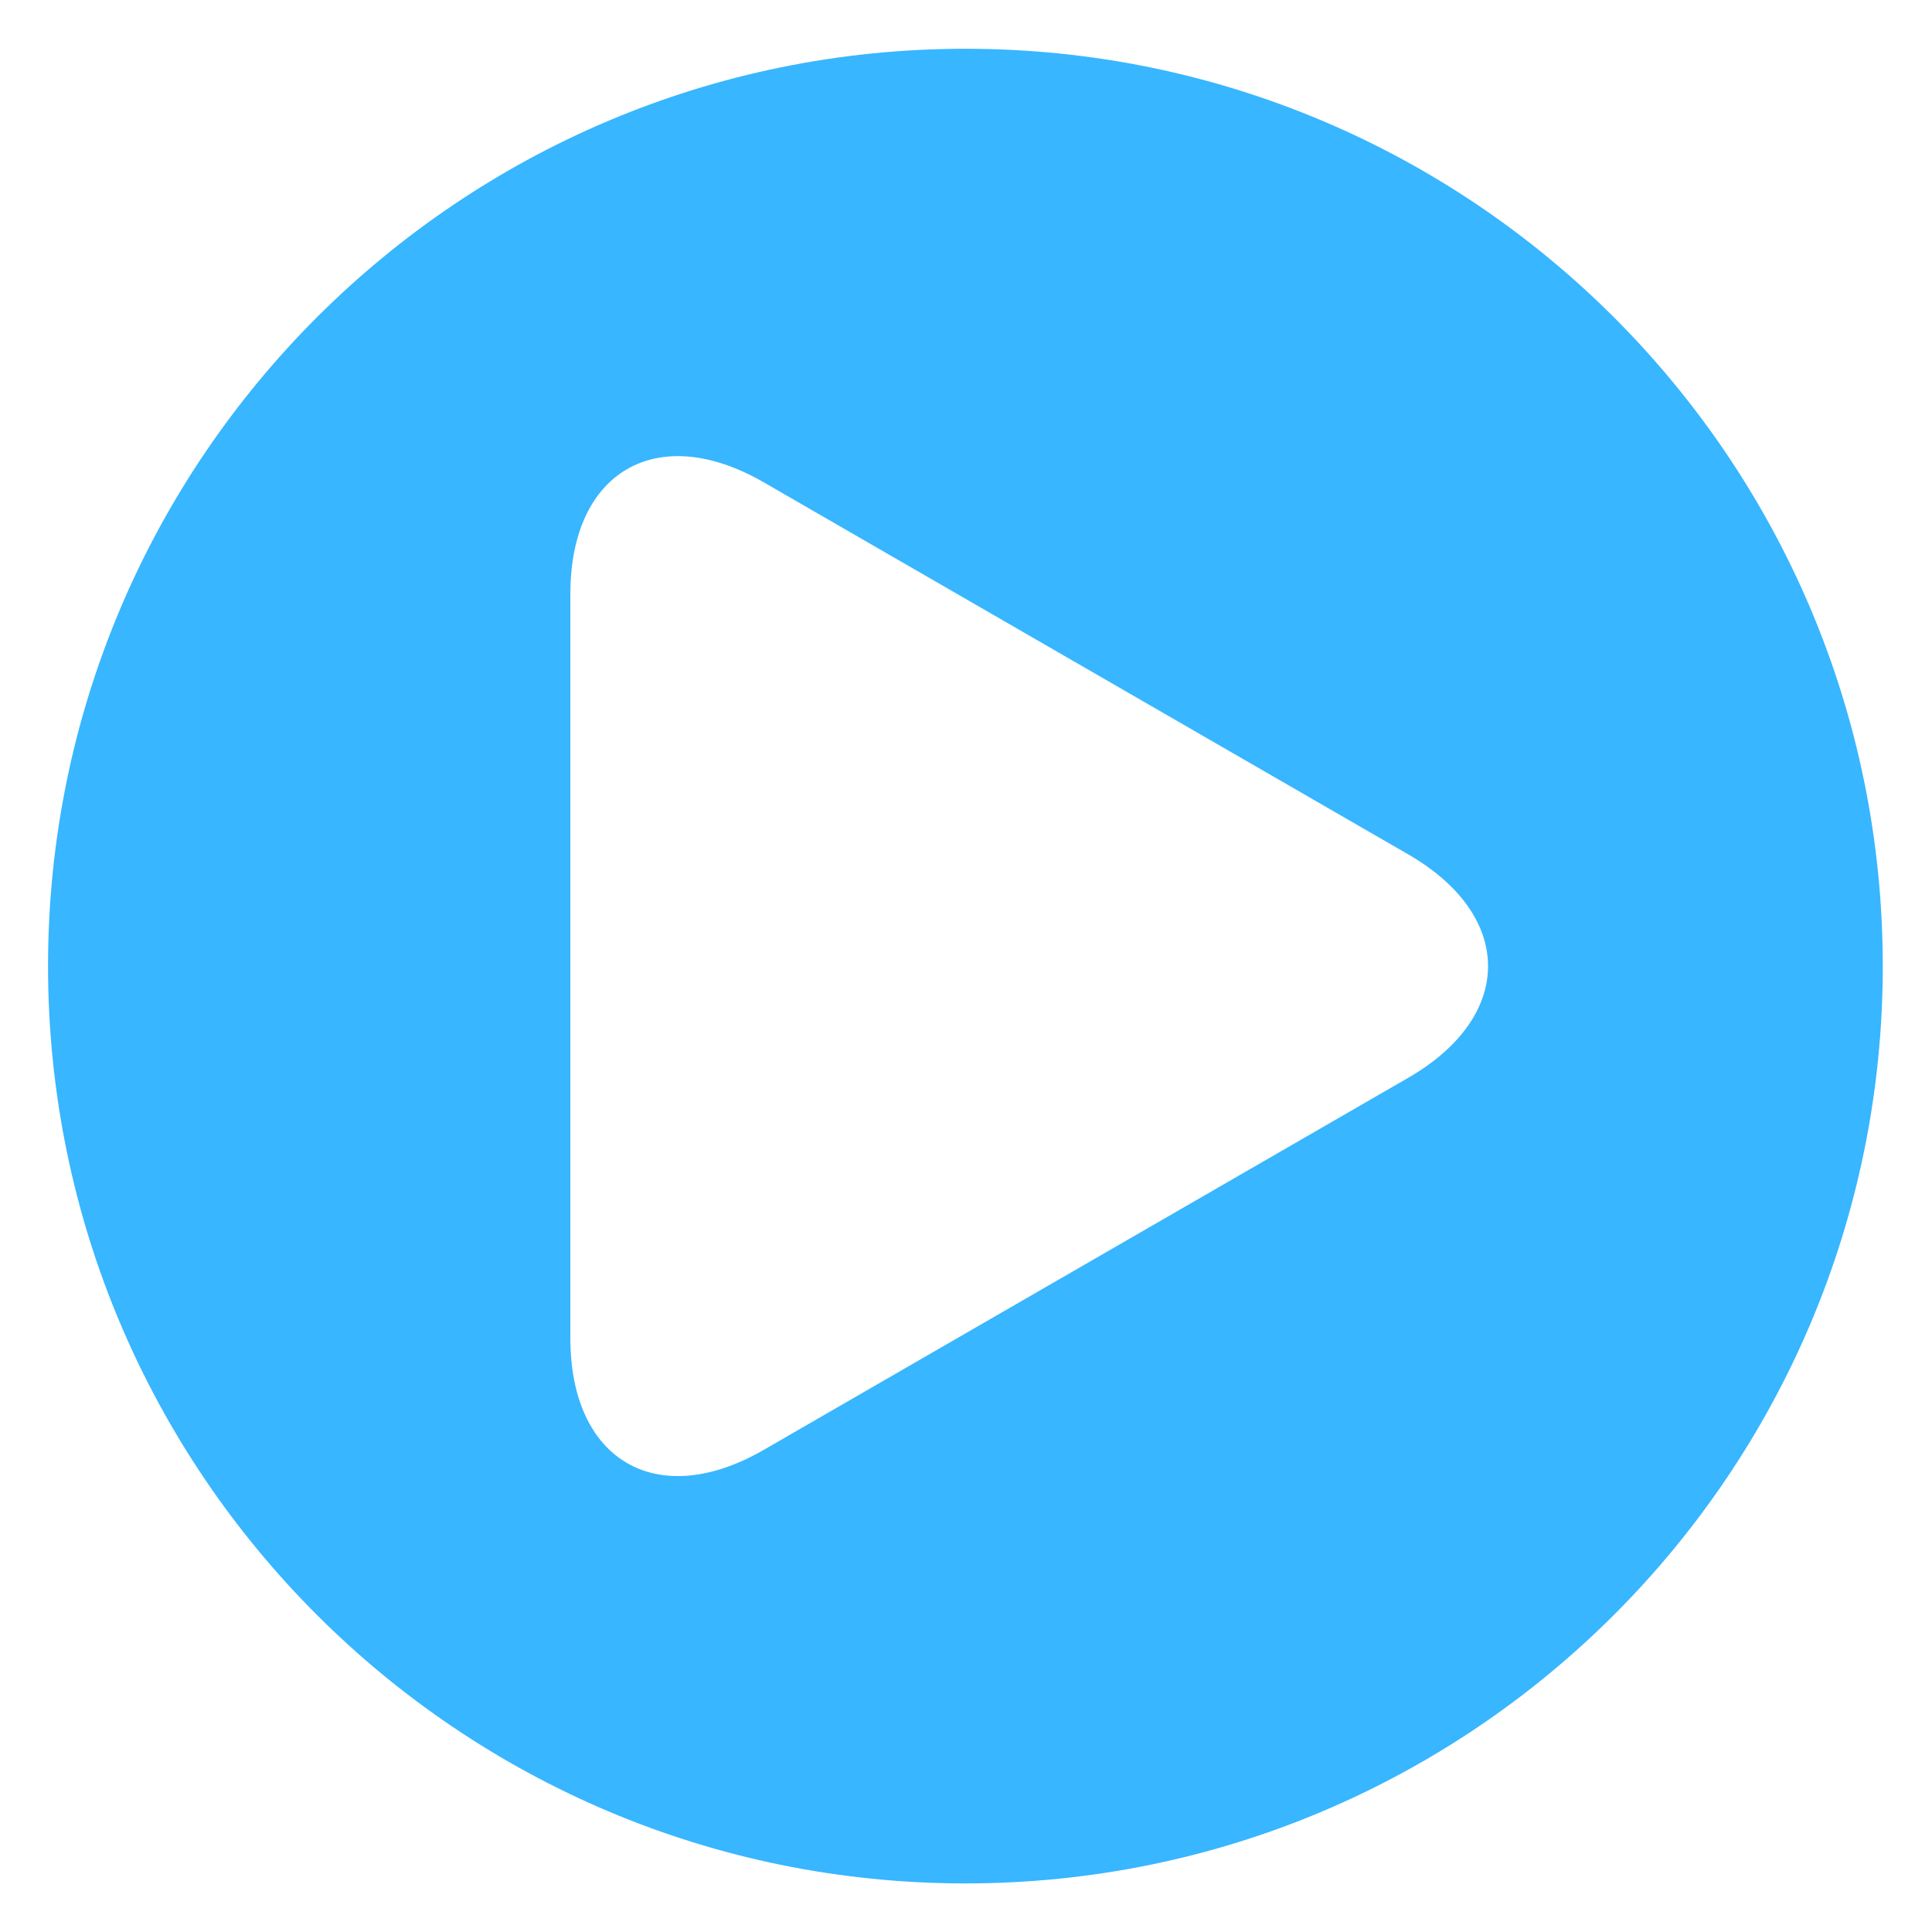 <svg xmlns="http://www.w3.org/2000/svg" xmlns:xlink="http://www.w3.org/1999/xlink" width="500" zoomAndPan="magnify" viewBox="0 0 375 375" height="500" preserveAspectRatio="xMidYMid meet" version="1.0"><defs><clipPath id="id1"><path d="M 9.324 9.477 L 365.457 9.477 L 365.457 365.57 L 9.324 365.57 Z M 9.324 9.477 " clip-rule="nonzero"/></clipPath></defs><g clip-path="url(#id1)"><path fill="rgb(21.959%, 71.37%, 100%)" d="M 273.34 209.199 L 148.25 281.414 C 127.602 293.344 110.707 283.582 110.707 259.742 L 110.707 115.293 C 110.707 91.453 127.602 81.707 148.25 93.621 L 273.34 165.836 C 293.992 177.766 293.992 197.273 273.34 209.199 Z M 187.387 9.465 C 89.043 9.465 9.324 89.184 9.324 187.523 C 9.324 285.855 89.043 365.57 187.387 365.57 C 285.727 365.57 365.445 285.855 365.445 187.523 C 365.445 89.184 285.727 9.465 187.387 9.465 " fill-opacity="1" fill-rule="nonzero"/></g></svg>